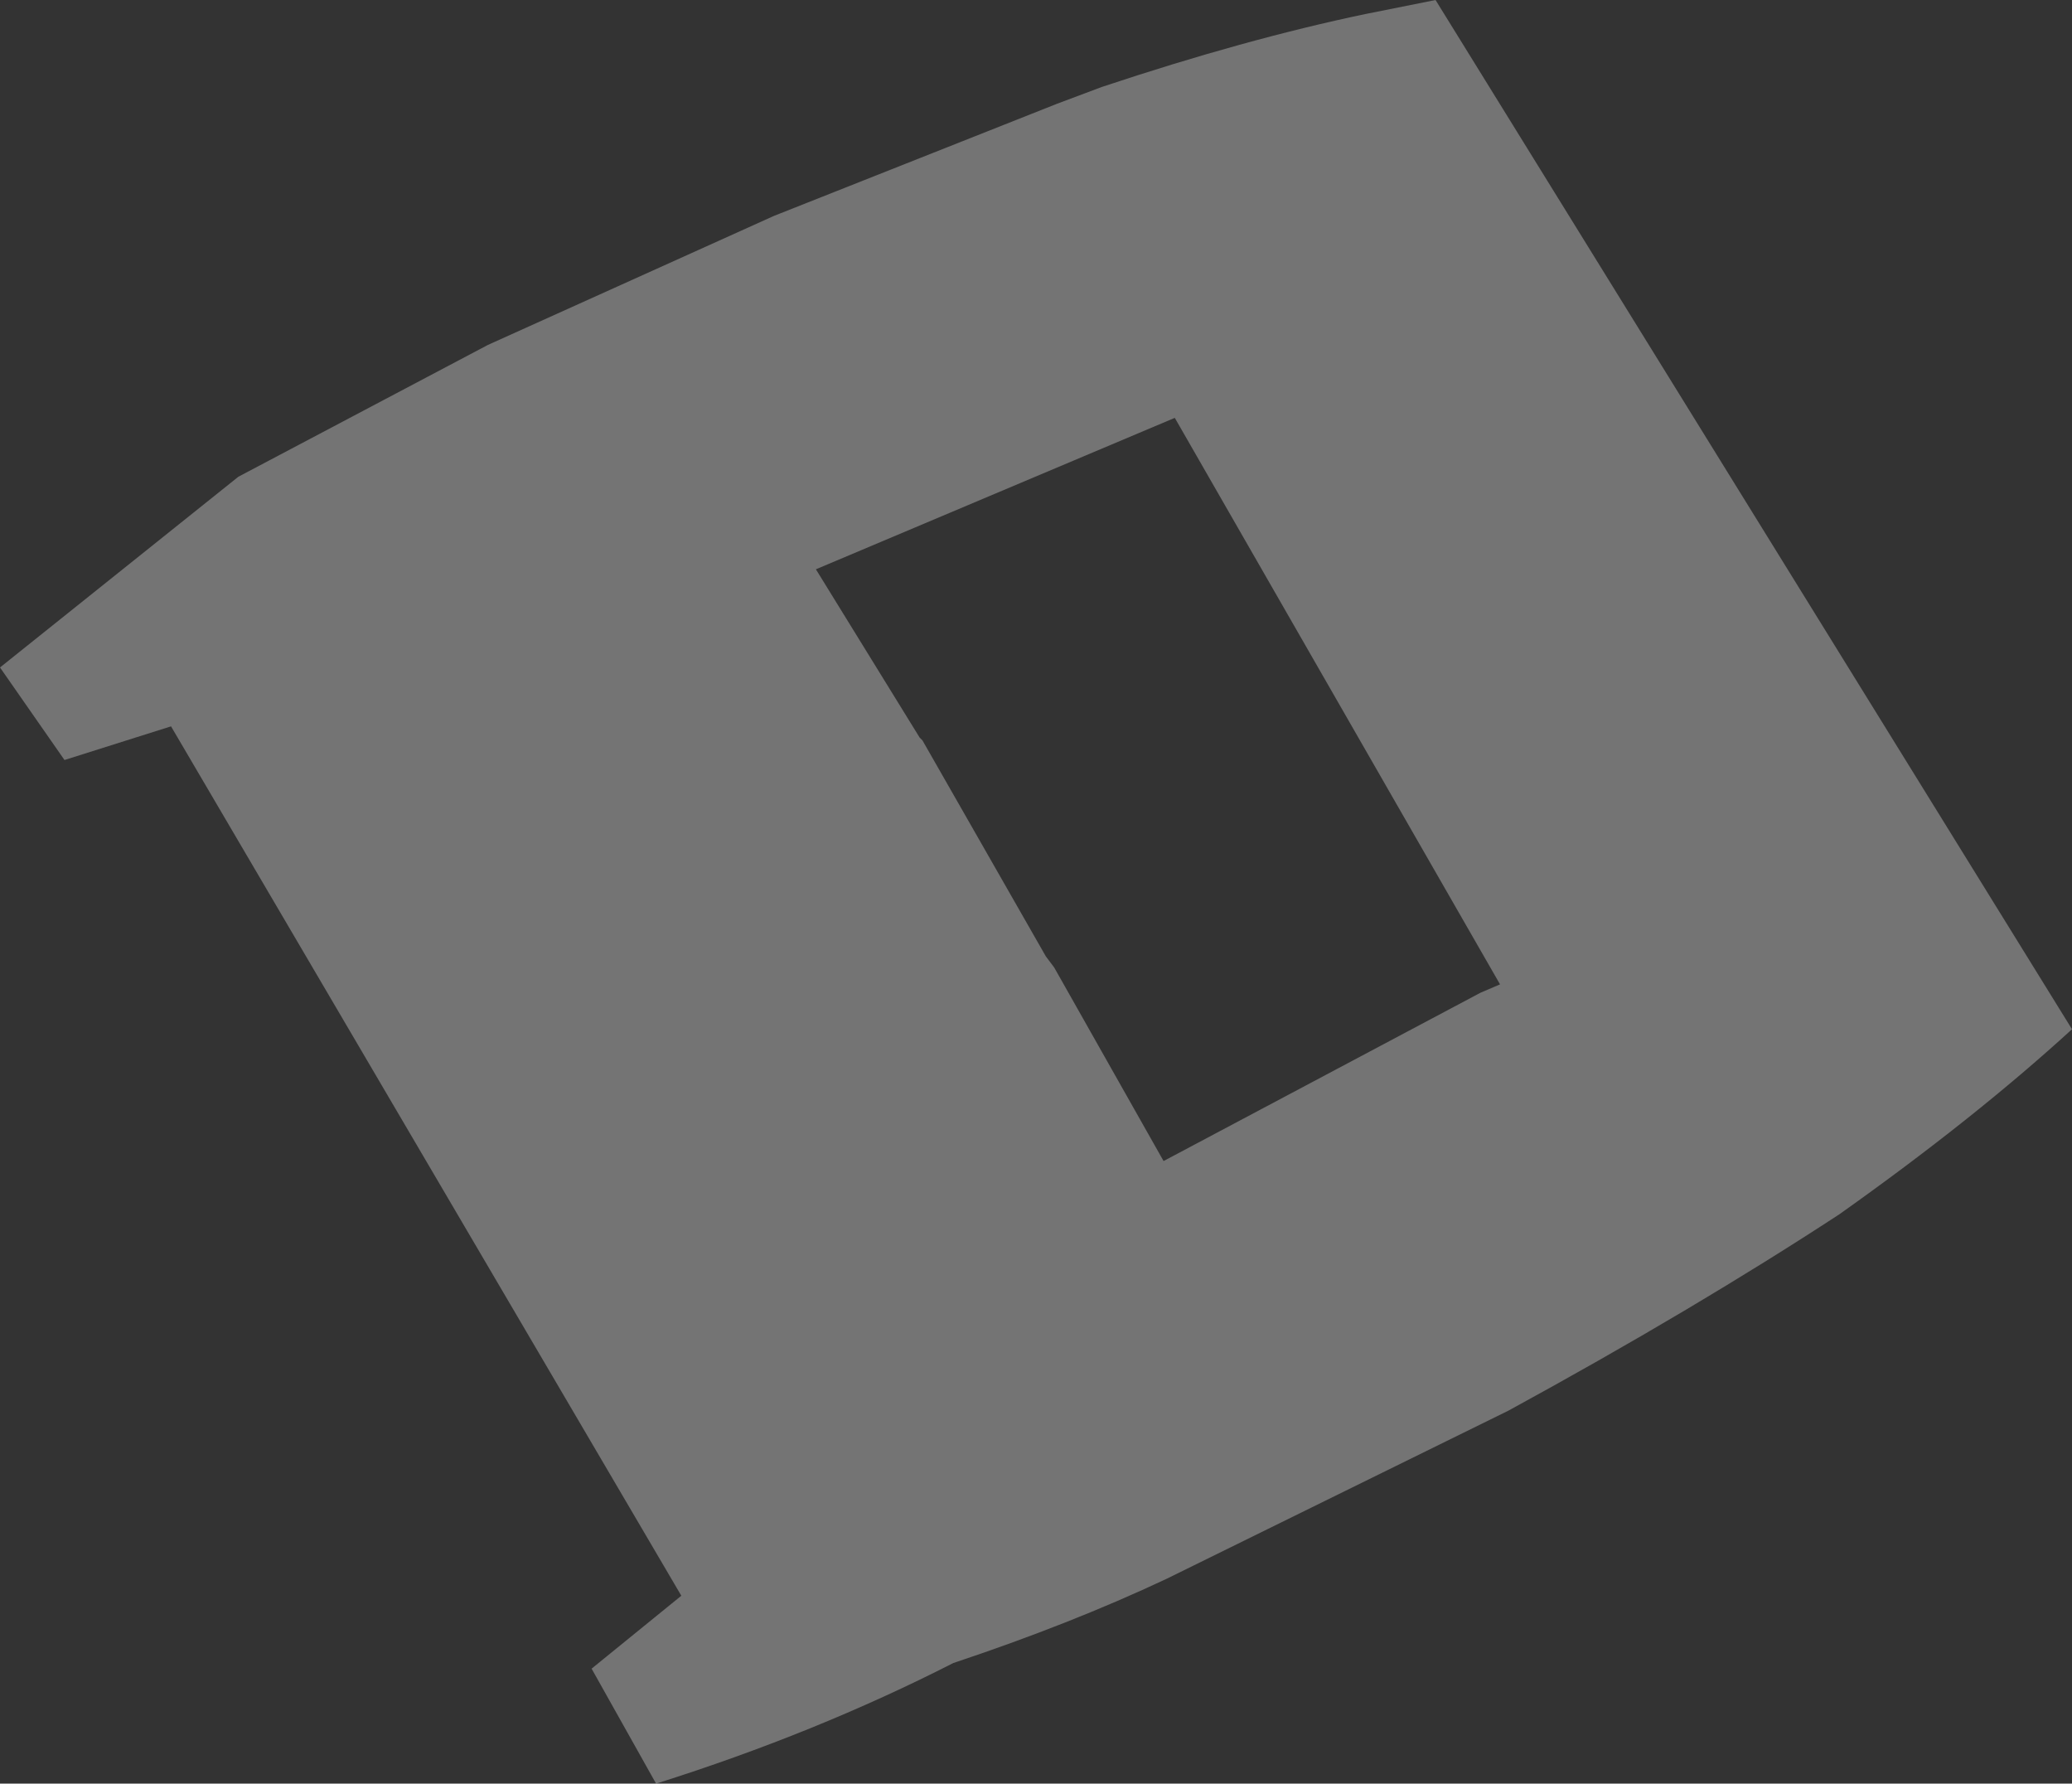 <?xml version="1.0" encoding="UTF-8" standalone="no"?>
<svg xmlns:xlink="http://www.w3.org/1999/xlink" height="31.8px" width="36.95px" xmlns="http://www.w3.org/2000/svg">
  <rect width="100%" height="100%" fill="#333333" stroke="none"/>
  <g transform="matrix(1.0, 0.0, 0.0, 1.0, -7.05, 54.8)">
    <path d="M33.8 -37.25 L28.0 -47.35 21.6 -44.65 23.45 -41.65 23.5 -41.6 25.7 -37.75 25.85 -37.55 27.8 -34.1 33.45 -37.1 33.8 -37.25 M25.9 -52.95 L26.7 -53.25 Q29.25 -54.1 31.4 -54.55 L32.65 -54.8 44.0 -36.45 Q42.25 -34.85 39.85 -33.15 37.25 -31.45 33.95 -29.65 L27.85 -26.65 Q26.15 -25.85 24.05 -25.15 21.6 -23.9 18.75 -23.0 L17.6 -25.05 19.2 -26.35 10.1 -41.85 8.2 -41.25 7.05 -42.9 11.3 -46.3 15.75 -48.65 20.85 -50.95 25.9 -52.95" fill="#ffffff" fill-opacity="0.318" fill-rule="evenodd" stroke="none"/>
  </g>
</svg>
